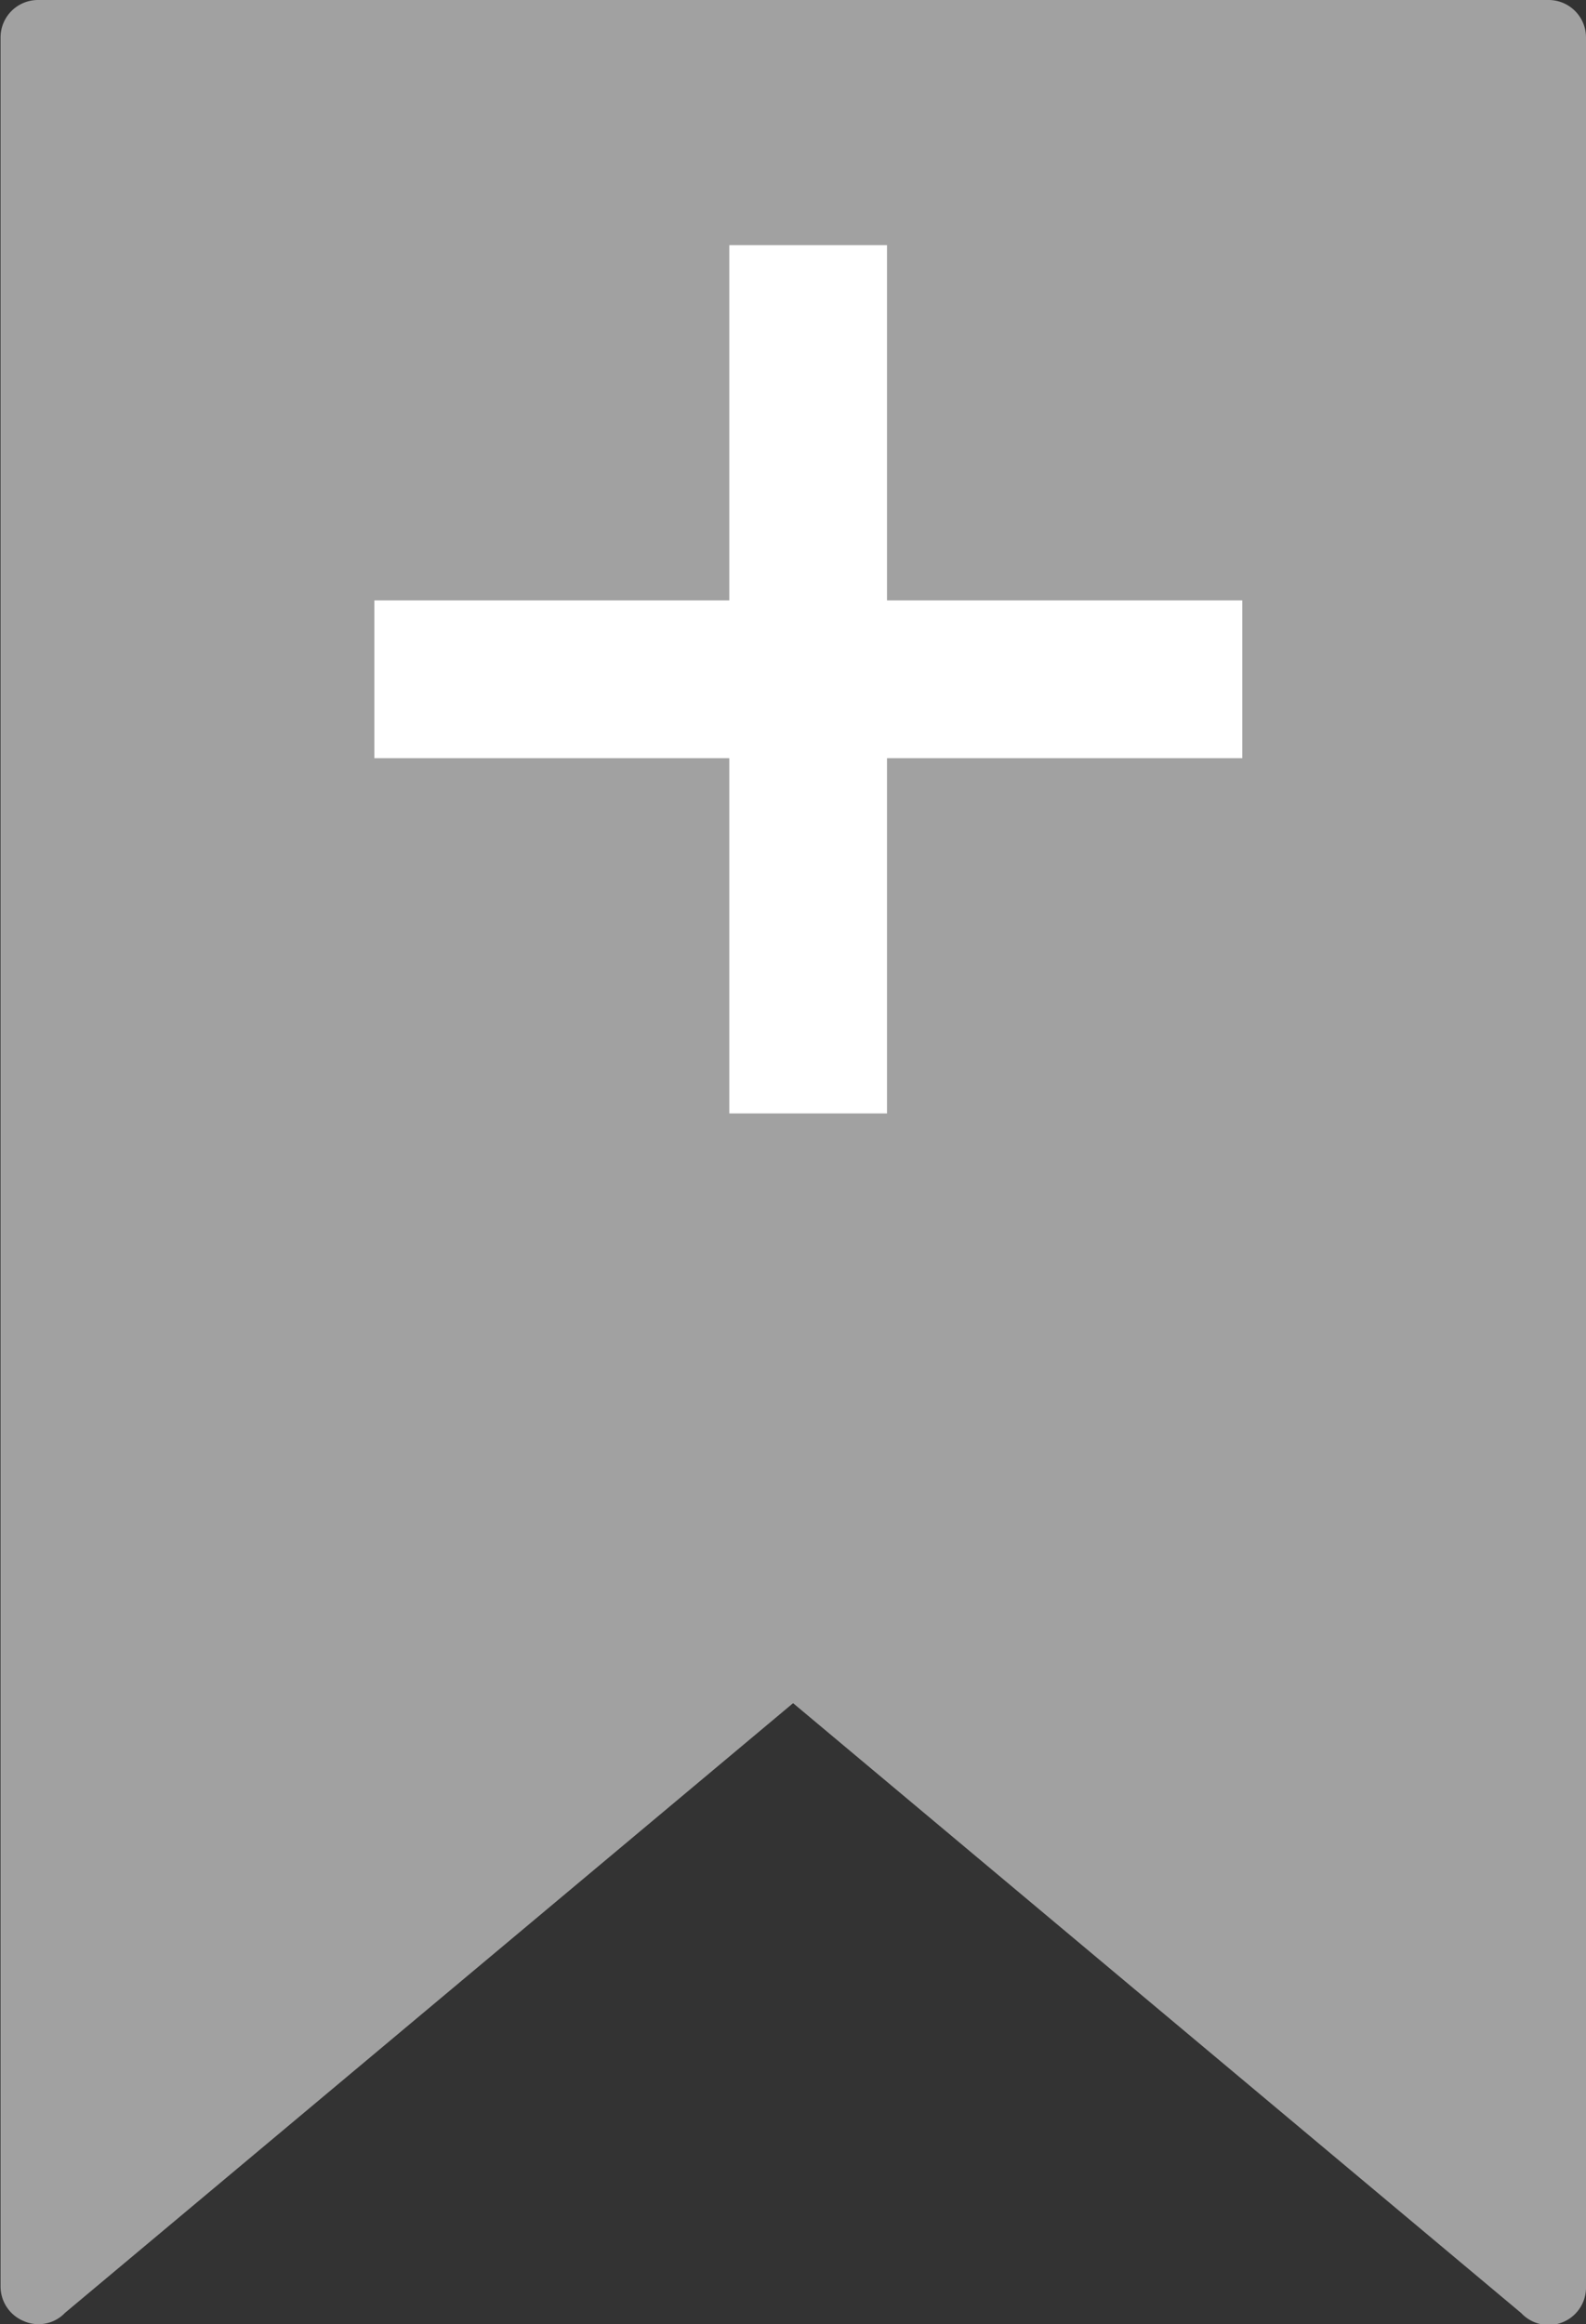 <svg id="ribbon-with-cross" xmlns="http://www.w3.org/2000/svg" width="8.477" height="12.417" viewBox="0 0 8.477 12.417">
    <rect x="0" y="0" width="8.477" height="12.417" fill="#333333" stroke="none"/>
    <path id="Path_3996" data-name="Path 3996" d="M14.307,0H6.236a.2.2,0,0,0-.2.2V12.216a.2.2,0,0,0,.125.186.191.191,0,0,0,.077.016.194.194,0,0,0,.142-.06L10.272,9.1l3.892,3.259a.2.2,0,0,0,.346-.142V.2A.2.2,0,0,0,14.307,0Z" transform="translate(-6.033)" fill="#a1a1a1"/>
    <rect id="Rectangle_2426" data-name="Rectangle 2426" width="4.639" height="0.843" transform="translate(3.898 5.949) rotate(-90)" fill="#fff"/>
    <rect id="Rectangle_2427" data-name="Rectangle 2427" width="4.639" height="0.843" transform="translate(2.001 3.208)" fill="#fff"/>
</svg>
